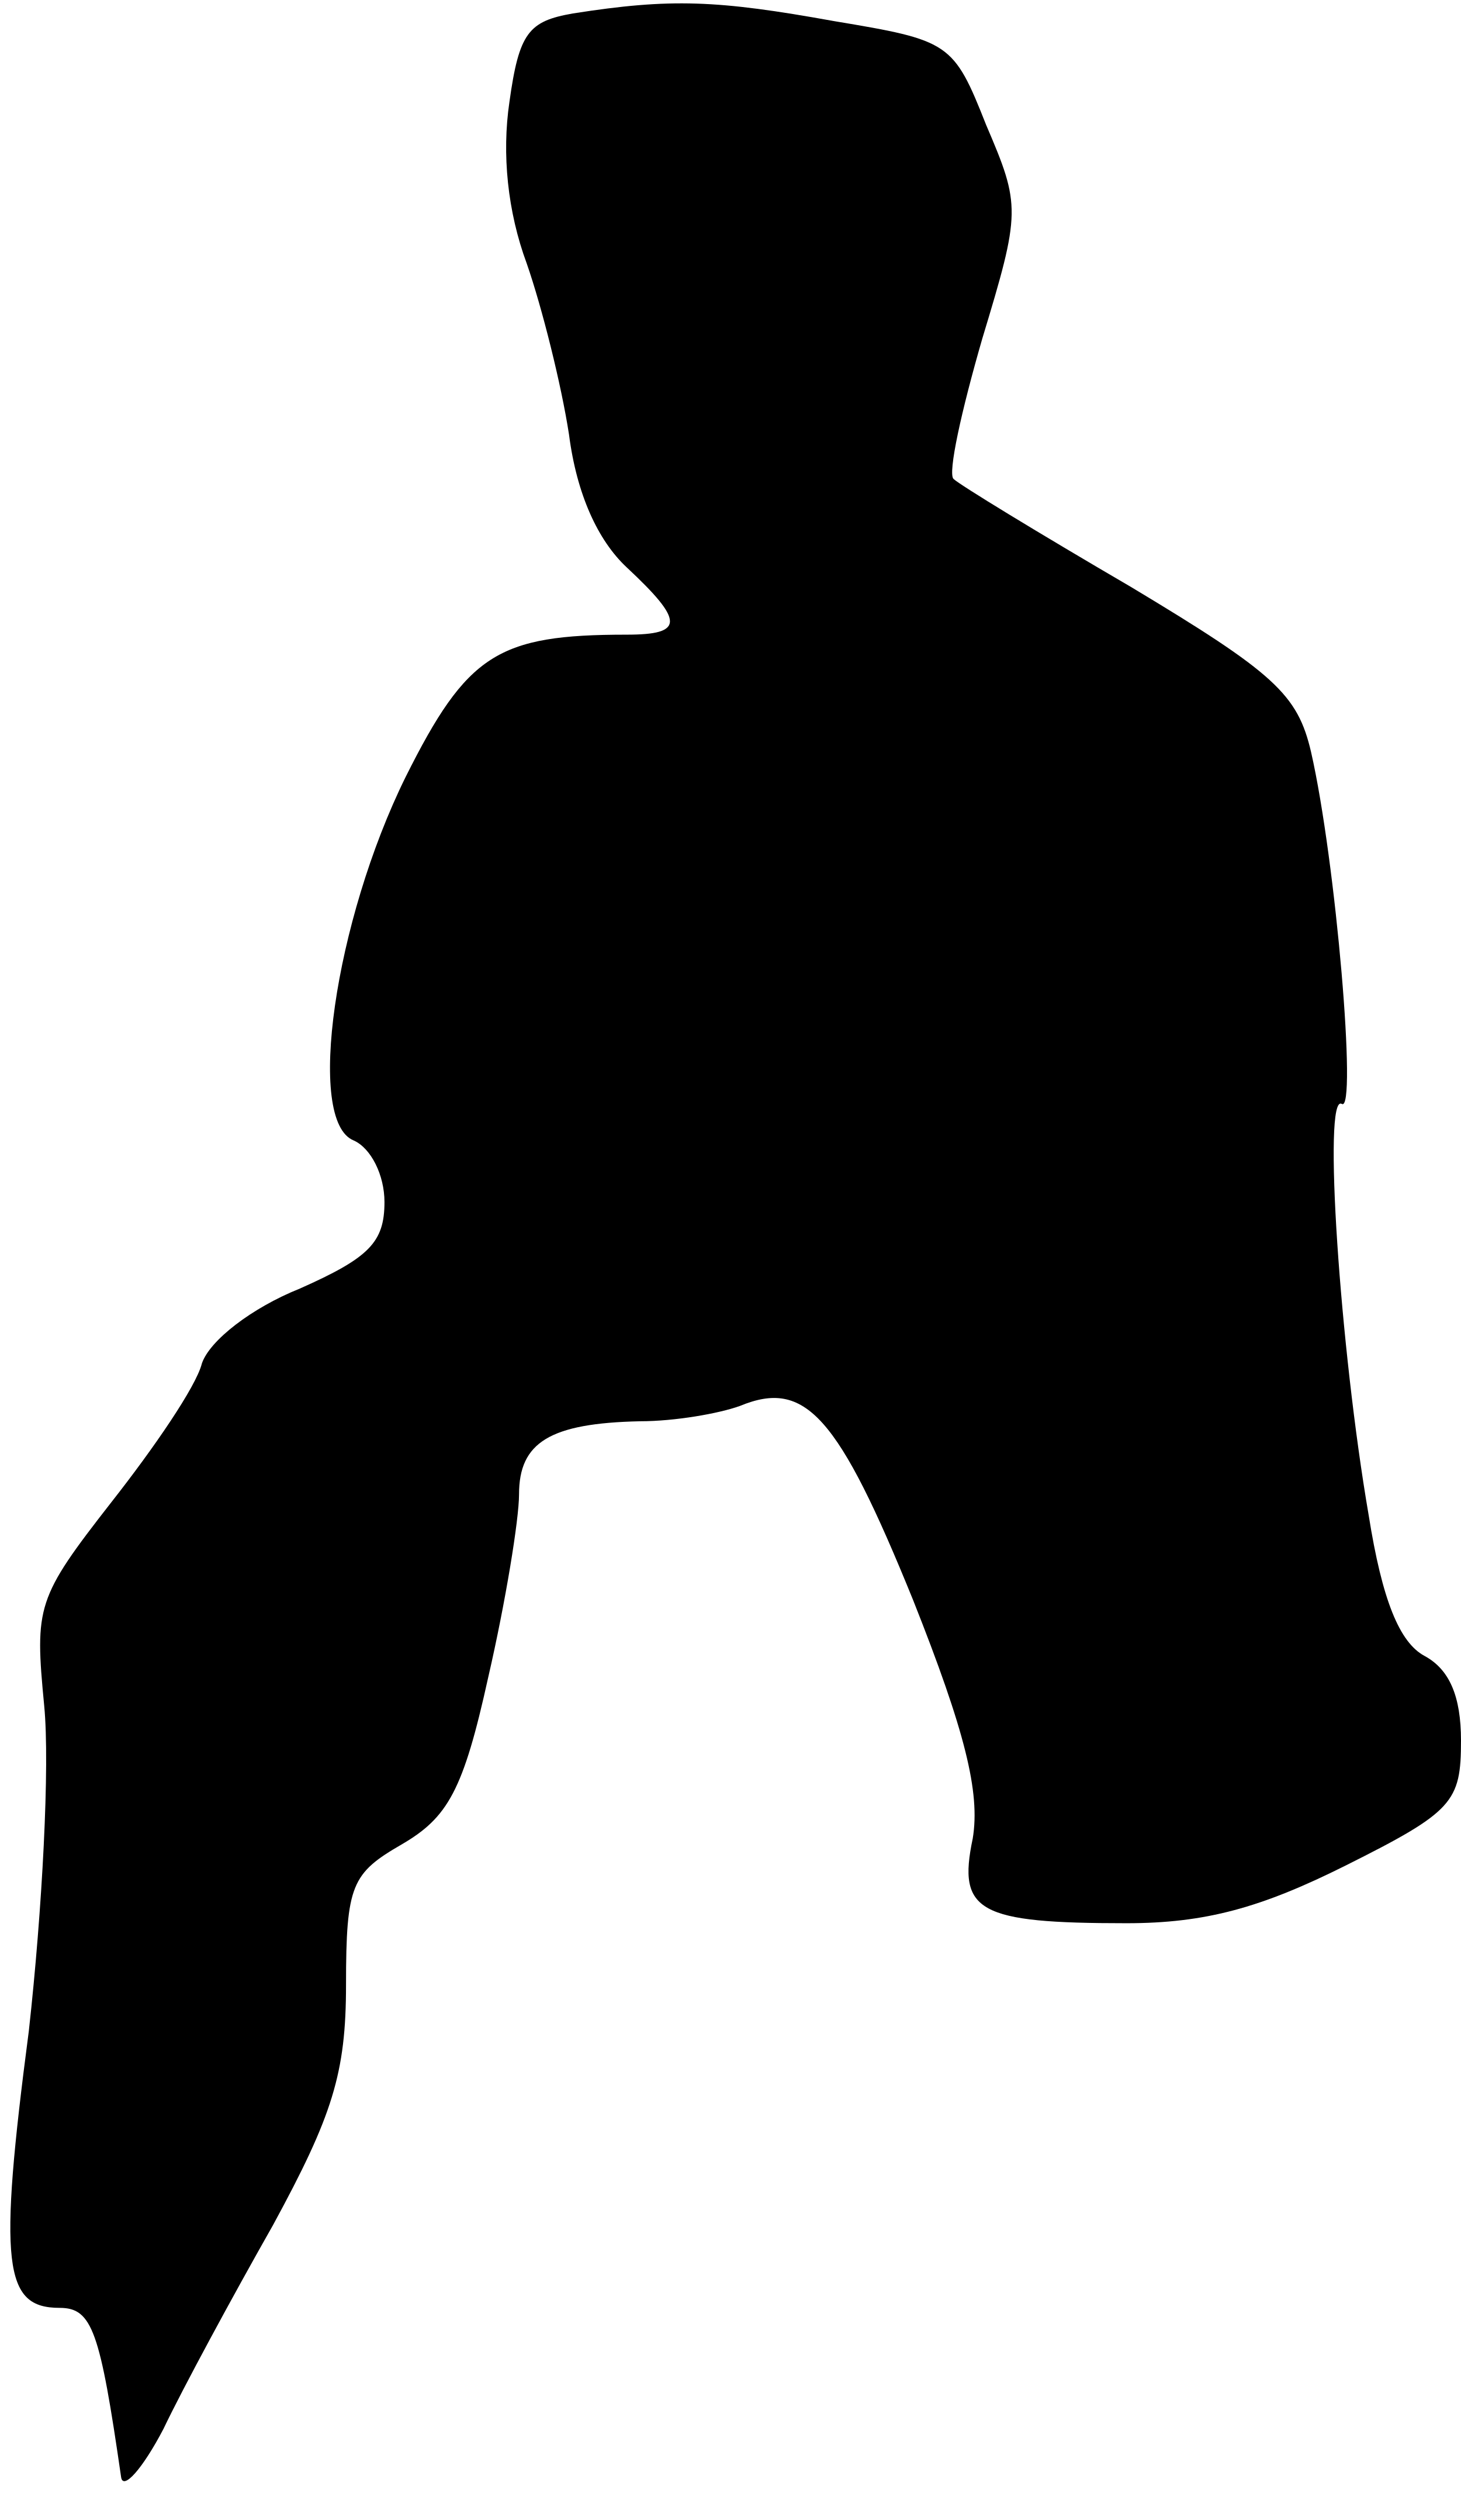 <?xml version="1.0" standalone="no"?>
<!DOCTYPE svg PUBLIC "-//W3C//DTD SVG 20010904//EN"
 "http://www.w3.org/TR/2001/REC-SVG-20010904/DTD/svg10.dtd">
<svg version="1.0" xmlns="http://www.w3.org/2000/svg"
 width="76pt" height="130pt" viewBox="0 0 76 130"
 preserveAspectRatio="xMidYMid meet">
<g transform="translate(0,130) scale(0.1,-0.1)"
fill="#000000" stroke="none">
<path fill="#000000" stroke="none" d="M298 1293 c-23 -4 -28 -10 -33 -46 -4
-27 -1 -57 9 -84 8 -23 18 -63 22 -89 4 -31 15 -55 30 -69 30 -28 30 -35 0
-35 -67 0 -83 -10 -115 -74 -37 -75 -52 -179 -27 -189 9 -4 16 -18 16 -32 0
-21 -8 -29 -44 -45 -25 -10 -47 -27 -51 -39 -3 -12 -25 -44 -47 -72 -39 -50
-40 -54 -35 -106 3 -31 -1 -106 -8 -169 -16 -122 -13 -144 16 -144 17 0 21
-12 32 -88 1 -7 11 4 22 25 10 21 36 69 57 106 31 57 38 79 38 125 0 52 3 58
29 73 24 14 32 28 45 87 9 39 16 82 16 95 0 27 16 37 63 38 18 0 41 4 52 8 34
14 51 -5 90 -101 27 -68 35 -100 31 -124 -8 -38 3 -44 80 -44 41 0 70 8 114
30 56 28 60 33 60 65 0 23 -6 37 -19 44 -13 7 -22 29 -29 73 -15 87 -24 220
-14 214 8 -5 -3 126 -16 183 -7 30 -19 41 -94 86 -48 28 -89 53 -92 56 -3 3 4
35 15 73 20 66 20 69 2 111 -17 43 -19 44 -79 54 -61 11 -85 12 -136 4z"/>
</g>
</svg>
